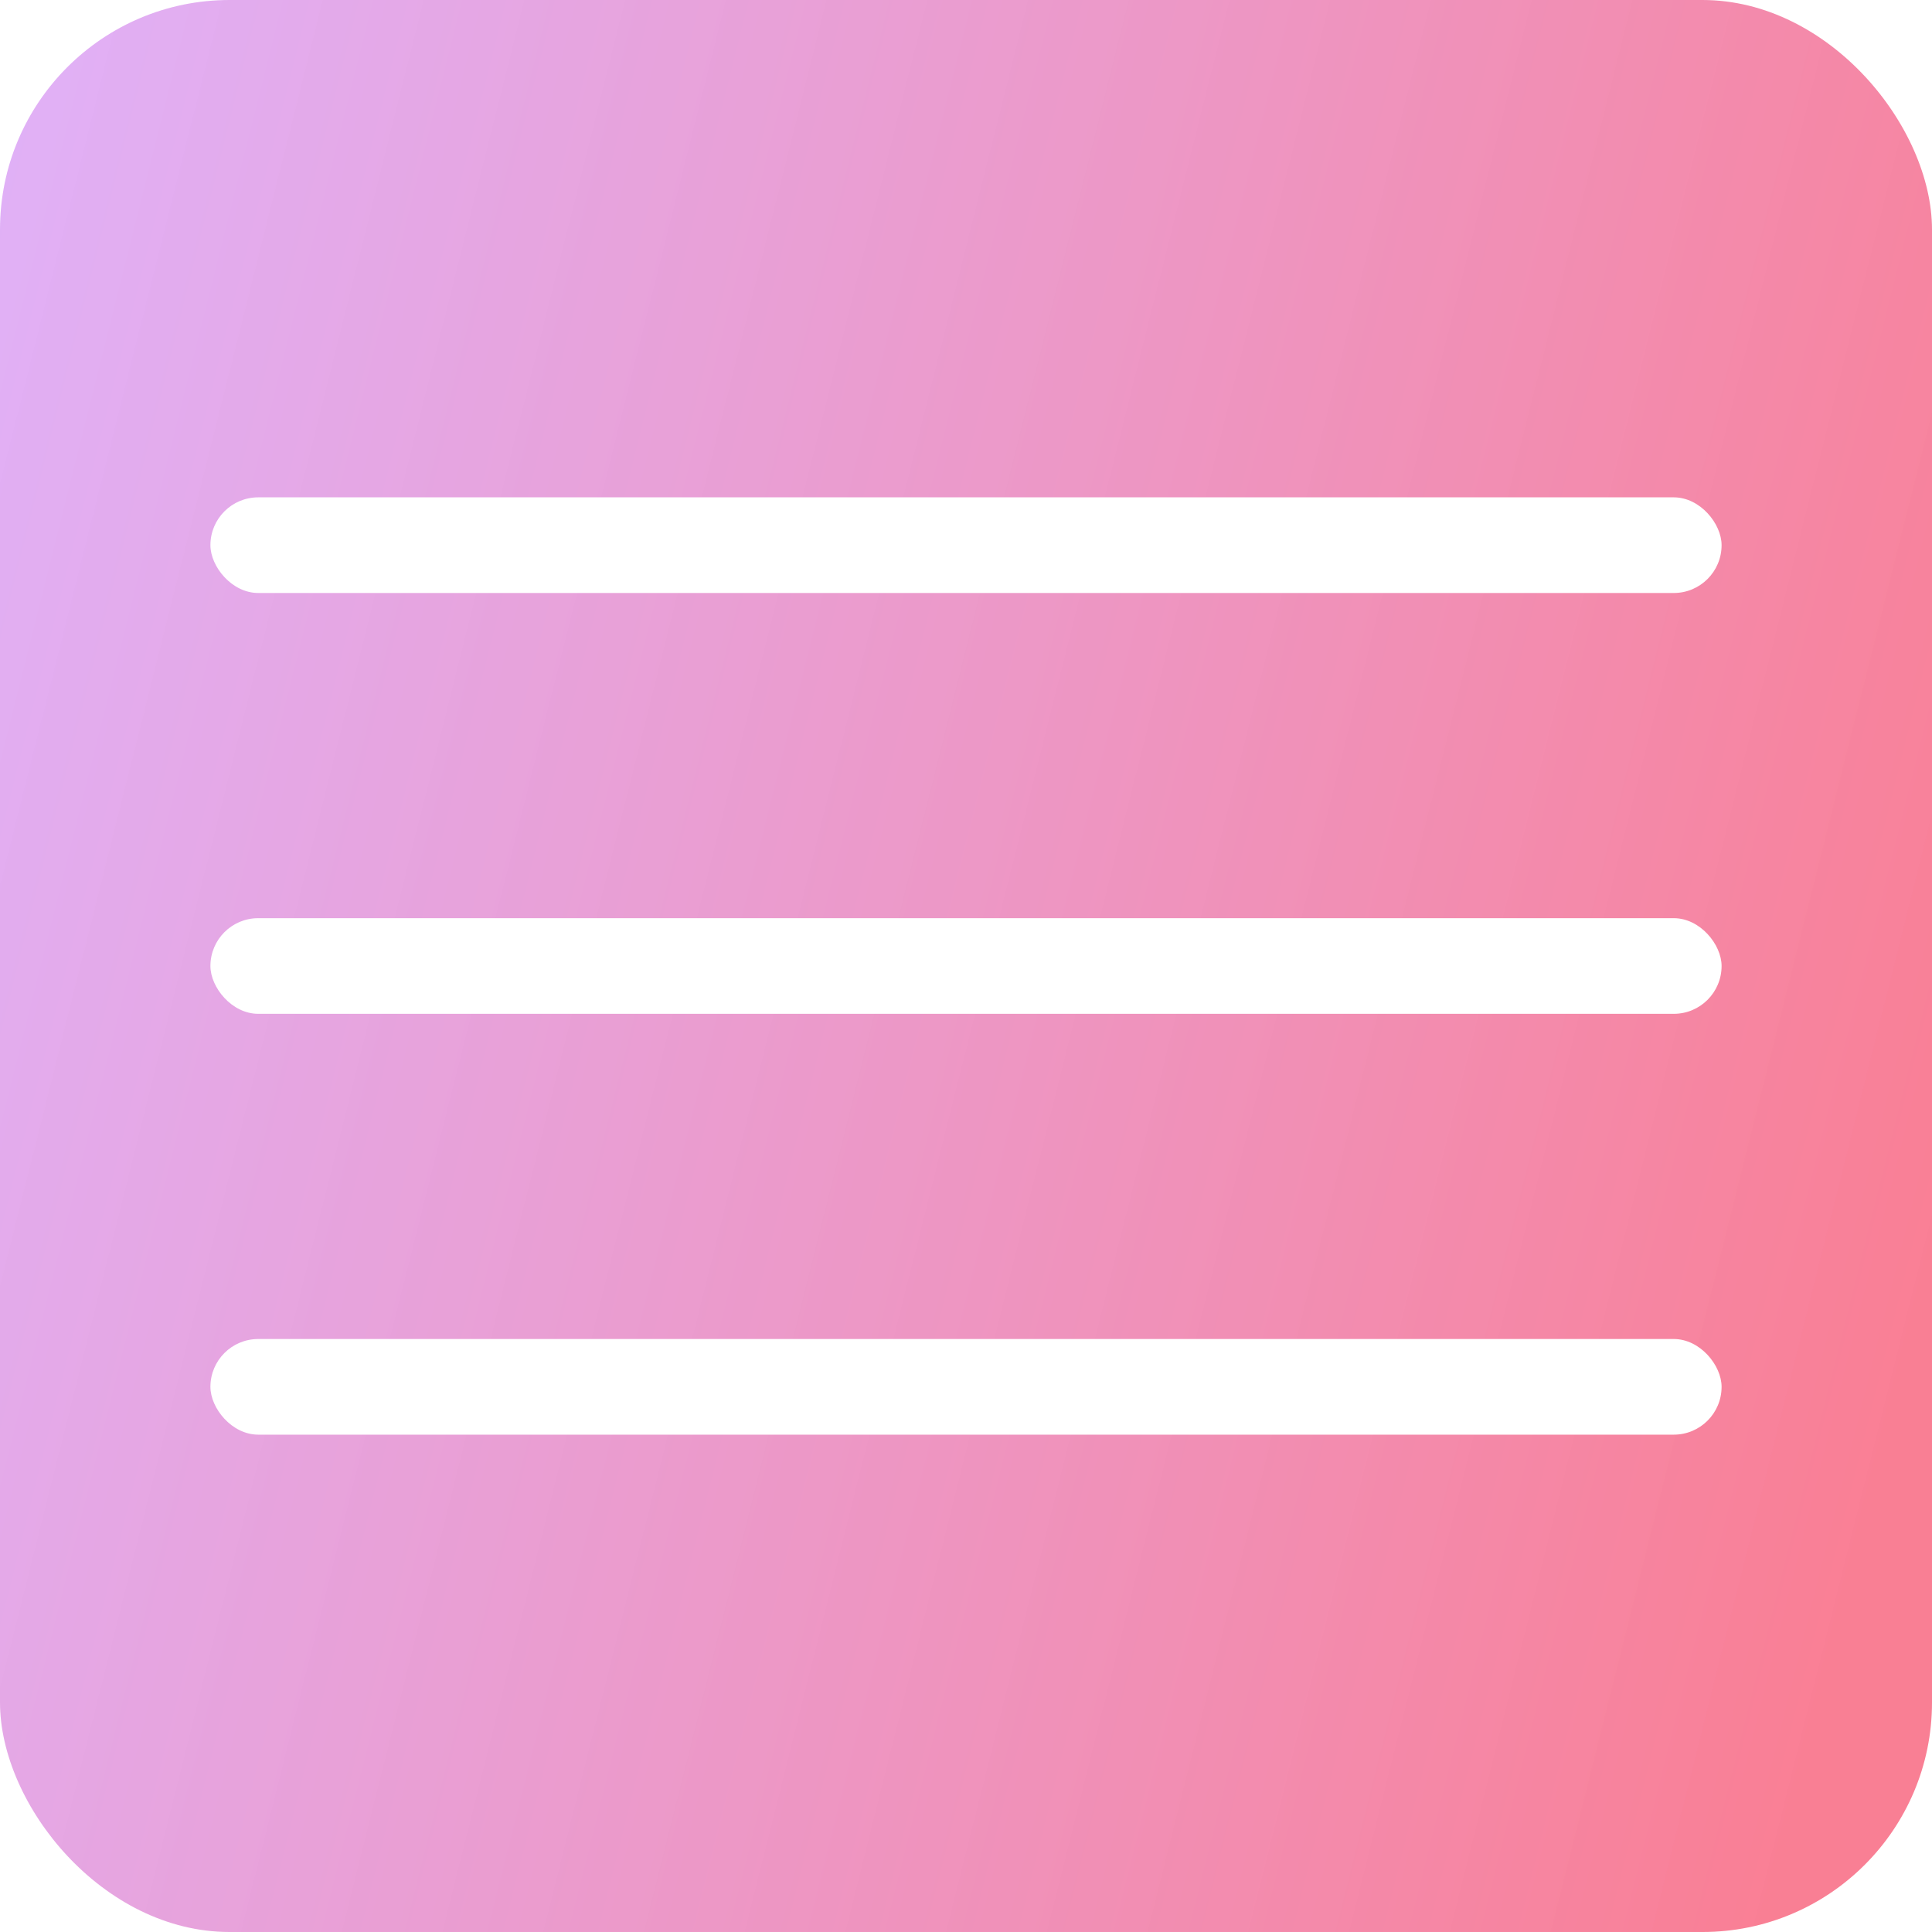 <svg width="101" height="101" viewBox="0 0 101 101" fill="none" xmlns="http://www.w3.org/2000/svg">
<g filter="url(#filter0_b_70_303)">
<rect width="101" height="101" rx="12" fill="url(#paint0_linear_70_303)"/>
</g>
<rect x="11" y="26" width="79" height="5" rx="2.5" fill="white"/>
<rect x="11" y="48" width="79" height="5" rx="2.5" fill="white"/>
<rect x="11" y="70" width="79" height="5" rx="2.5" fill="white"/>
<defs>
<filter id="filter0_b_70_303" x="-16" y="-16" width="133" height="133" filterUnits="userSpaceOnUse" color-interpolation-filters="sRGB">
<feFlood flood-opacity="0" result="BackgroundImageFix"/>
<feGaussianBlur in="BackgroundImage" stdDeviation="8"/>
<feComposite in2="SourceAlpha" operator="in" result="effect1_backgroundBlur_70_303"/>
<feBlend mode="normal" in="SourceGraphic" in2="effect1_backgroundBlur_70_303" result="shape"/>
</filter>
<linearGradient id="paint0_linear_70_303" x1="-3.671" y1="-1.23471e-06" x2="114.773" y2="29.727" gradientUnits="userSpaceOnUse">
<stop stop-color="#D395F9" stop-opacity="0.72"/>
<stop offset="0.96" stop-color="#F8617C" stop-opacity="0.81"/>
</linearGradient>
</defs>
</svg>
